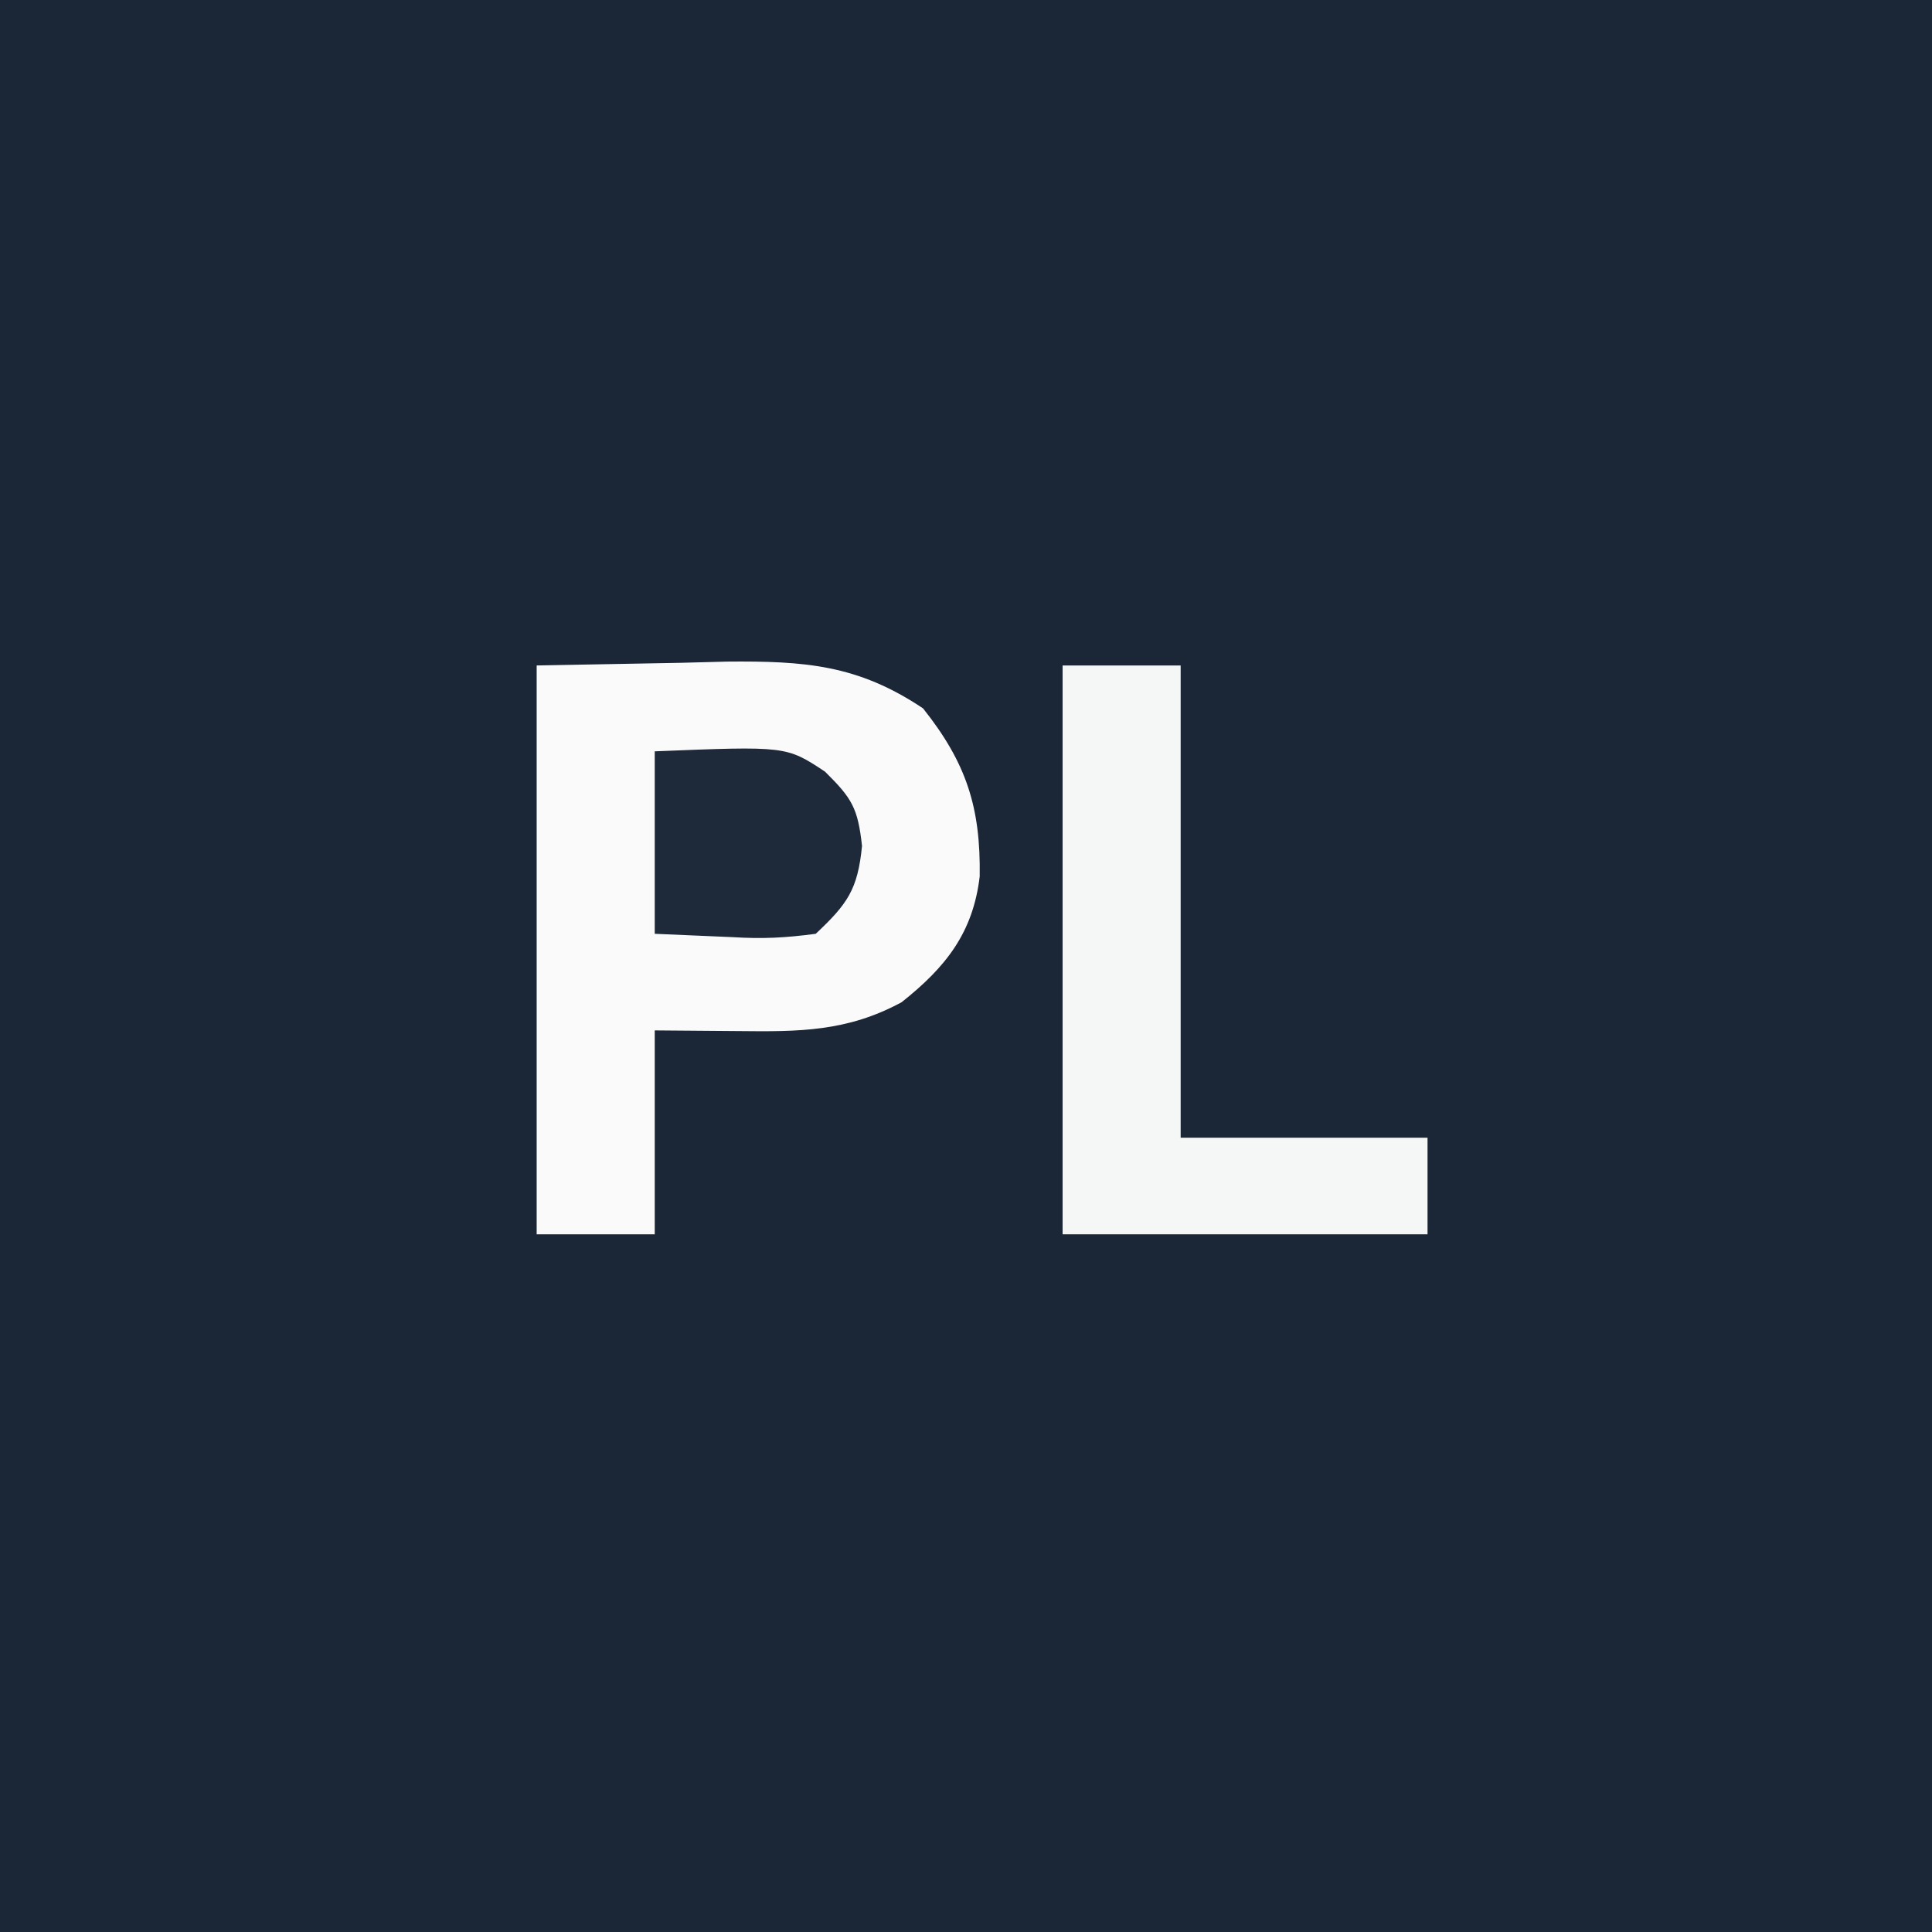 <?xml version="1.0" encoding="UTF-8"?>
<svg version="1.1" xmlns="http://www.w3.org/2000/svg" width="180" height="180">
<rect width="100%" height="100%" fill="#808080" stroke="none"/>
<path d="M0 0 C59.4 0 118.8 0 180 0 C180 59.4 180 118.8 180 180 C120.6 180 61.2 180 0 180 C0 120.6 0 61.2 0 0 Z " fill="#1B2637" transform="translate(0,0)"/>
<path d="M0 0 C6.683 -0.124 6.683 -0.124 13.5 -0.25 C15.583 -0.305 15.583 -0.305 17.709 -0.36 C24.96 -0.425 29.916 -0.078 36 4 C40.058 9.098 41.371 13.265 41.277 19.652 C40.658 24.891 38.125 28.109 34 31.375 C28.918 34.128 24.445 34.127 18.75 34.062 C14.914 34.032 14.914 34.032 11 34 C11 40.27 11 46.54 11 53 C7.37 53 3.74 53 0 53 C0 35.51 0 18.02 0 0 Z " fill="#FAFAFB" transform="translate(50,62)"/>
<path d="M0 0 C3.63 0 7.26 0 11 0 C11 14.52 11 29.04 11 44 C18.59 44 26.18 44 34 44 C34 46.97 34 49.94 34 53 C22.78 53 11.56 53 0 53 C0 35.51 0 18.02 0 0 Z " fill="#F5F6F6" transform="translate(99,62)"/>
<path d="M0 0 C12.25 -0.495 12.25 -0.495 15.863 1.891 C18.395 4.39 18.921 5.289 19.312 8.812 C18.914 12.876 17.962 14.212 15 17 C12.143 17.38 10.06 17.484 7.25 17.312 C4.857 17.209 2.465 17.106 0 17 C0 11.39 0 5.78 0 0 Z " fill="#1E2939" transform="translate(61,70)"/>
</svg>
